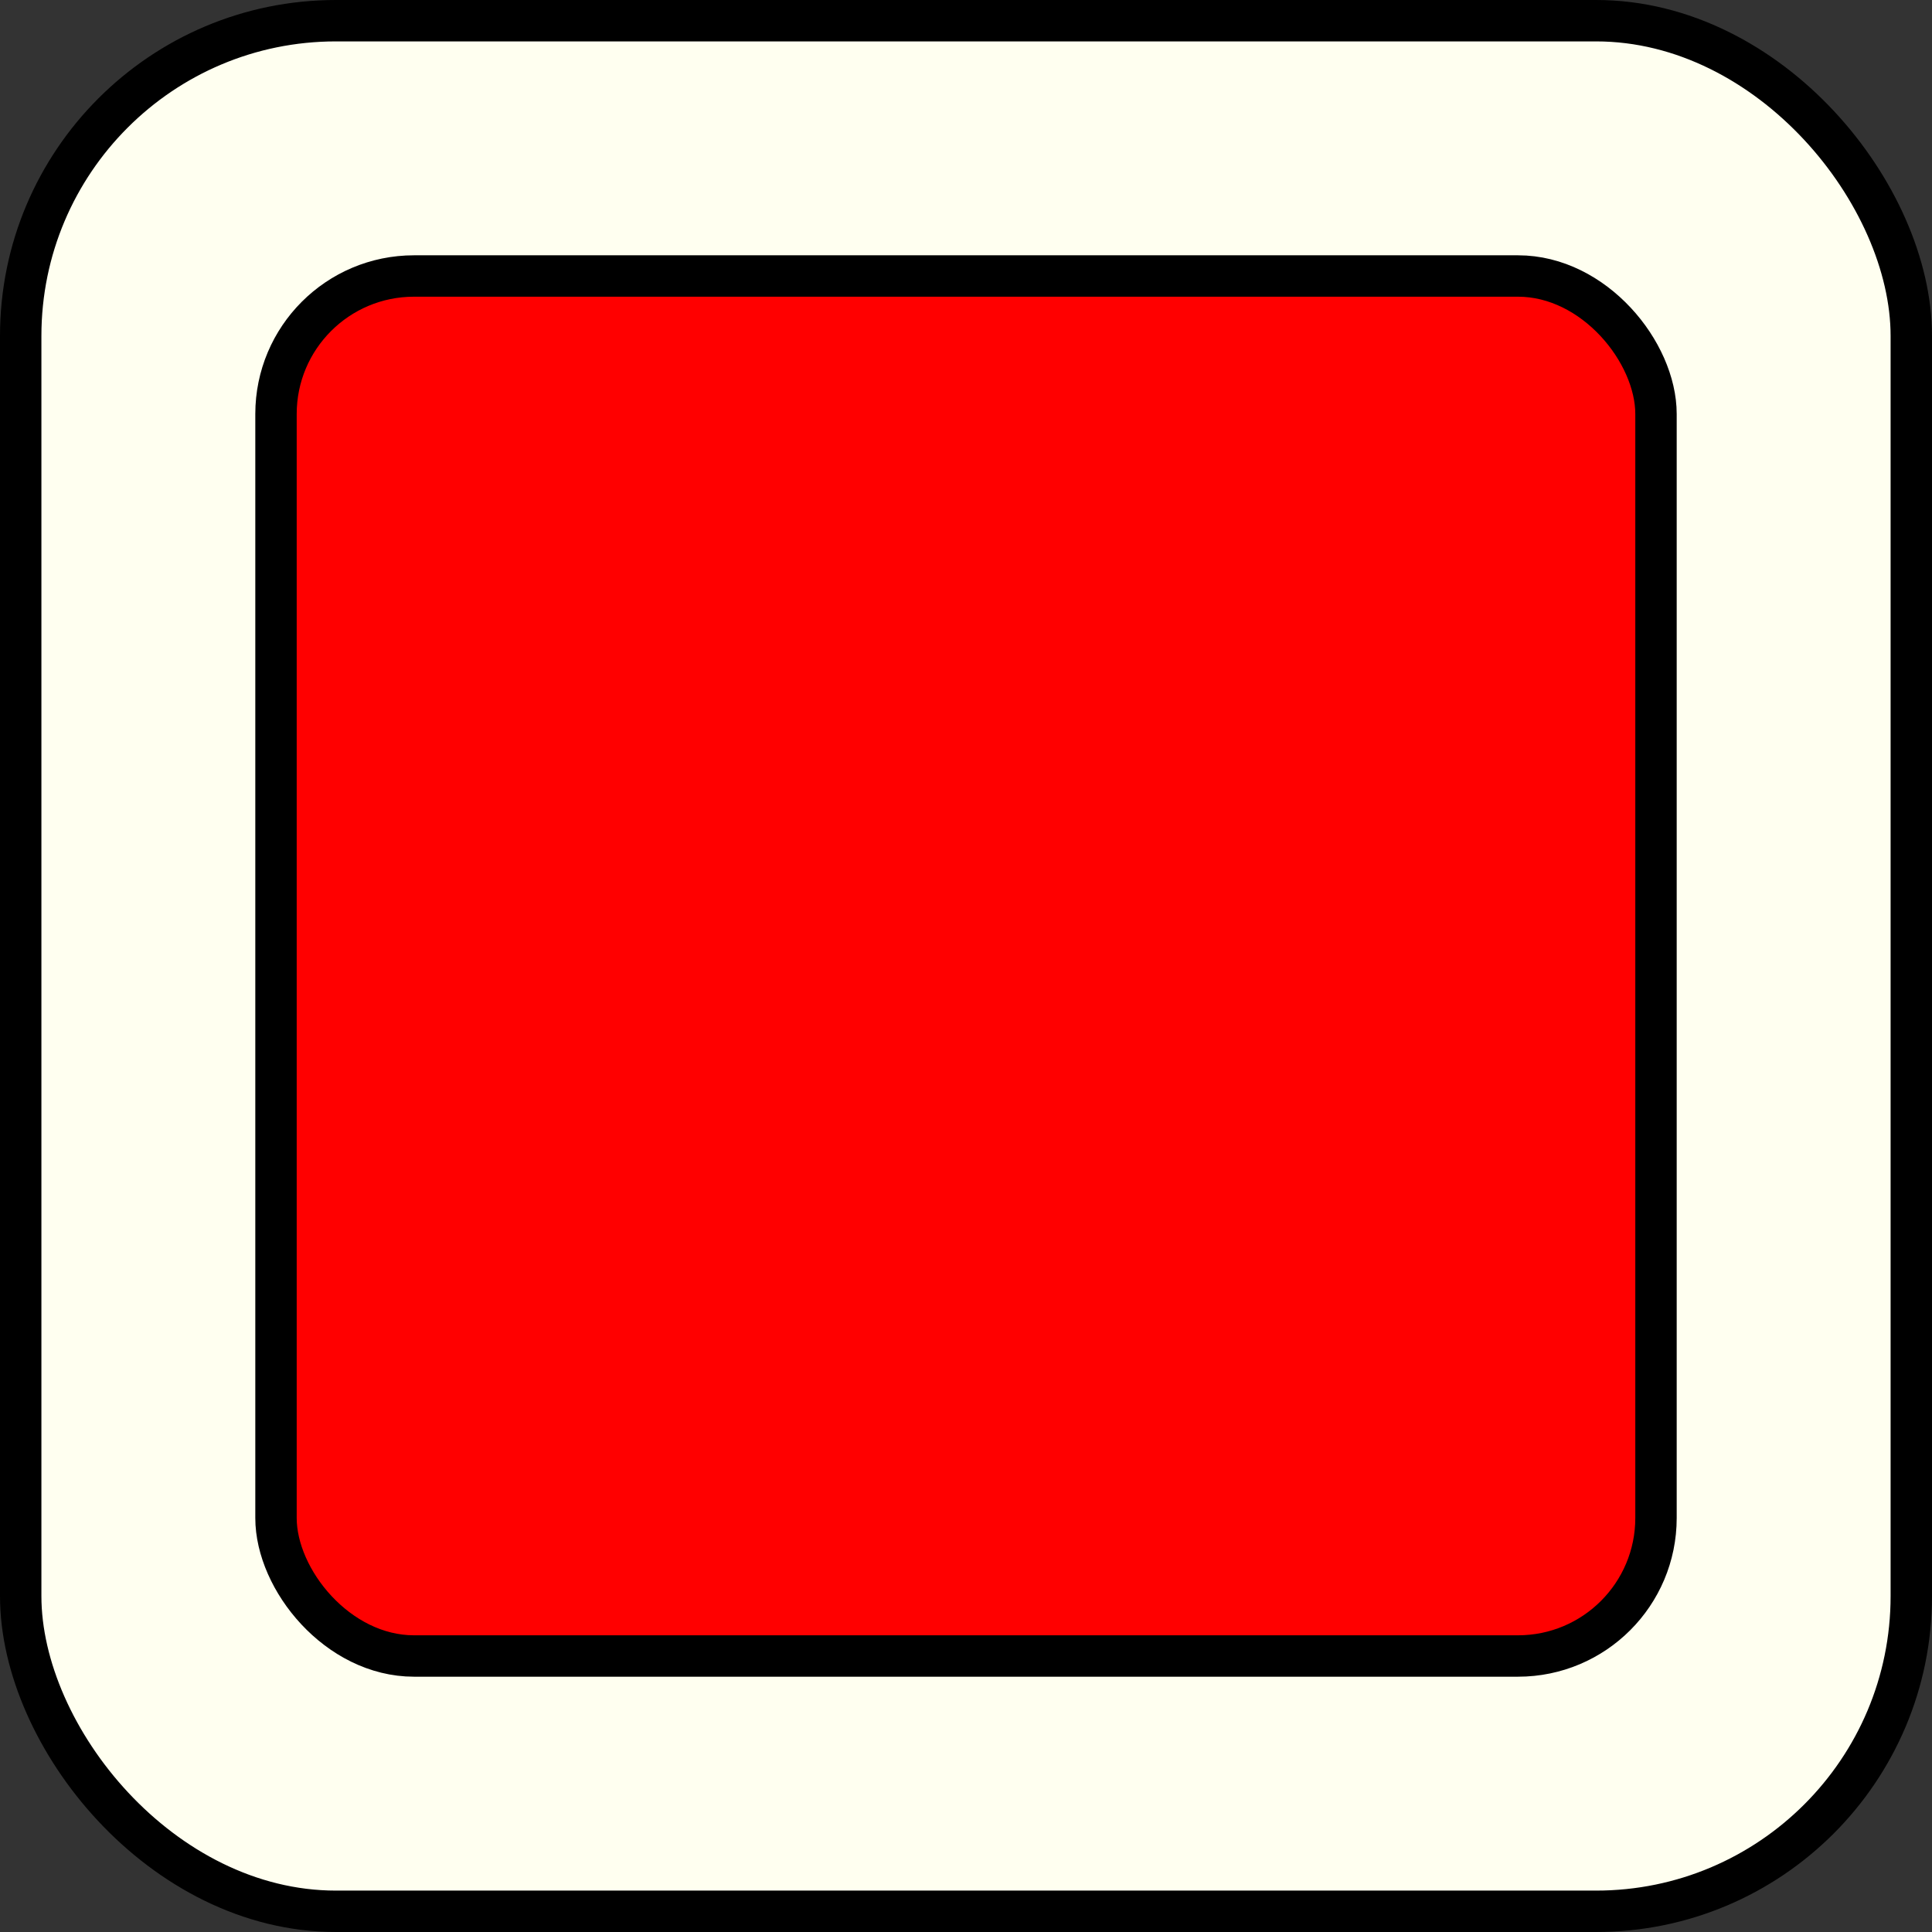 <?xml version="1.0" encoding="UTF-8" standalone="no"?>
<svg
   xmlns:dc="http://purl.org/dc/elements/1.1/"
   xmlns:cc="http://creativecommons.org/ns#"
   xmlns:rdf="http://www.w3.org/1999/02/22-rdf-syntax-ns#"
   xmlns:svg="http://www.w3.org/2000/svg"
   xmlns="http://www.w3.org/2000/svg"
   xmlns:sodipodi="http://sodipodi.sourceforge.net/DTD/sodipodi-0.dtd"
   xmlns:inkscape="http://www.inkscape.org/namespaces/inkscape"
   width="7mm"
   height="7mm"
   viewBox="0 0 7 7"
   version="1.1"
   id="svg1006"
   inkscape:version="1.0rc1 (09960d6f05, 2020-04-09)"
   sodipodi:docname="WhiteButton1.svg">
  <rect x="0" y="0" width="7" height="7" fill="#333333" stroke="none"/>
  <defs
     id="defs1000" />
  <sodipodi:namedview
     id="base"
     pagecolor="#ffffff"
     bordercolor="#666666"
     borderopacity="1.0"
     inkscape:pageopacity="0.0"
     inkscape:pageshadow="2"
     inkscape:zoom="15.839192"
     inkscape:cx="4.0590975"
     inkscape:cy="22.771465"
     inkscape:document-units="mm"
     inkscape:current-layer="layer1"
     inkscape:document-rotation="0"
     showgrid="false"
     showborder="false"
     inkscape:window-width="1024"
     inkscape:window-height="526"
     inkscape:window-x="319"
     inkscape:window-y="188"
     inkscape:window-maximized="0" />
  <g
     inkscape:label="Layer 1"
     inkscape:groupmode="layer"
     id="layer1">
    <rect
       style="fill:#fffff0;fill-opacity:1;stroke:#000000;stroke-width:0.15;stroke-miterlimit:4;stroke-dasharray:none;stroke-opacity:1"
       id="rect1569"
       width="6.85"
       height="6.85"
       x="0.075"
       y="0.075"
       rx="1.142"
       ry="1.142" />
    <rect
       style="fill:#ff0000;fill-opacity:1;stroke:#000000;stroke-width:0.15;stroke-miterlimit:4;stroke-dasharray:none;stroke-opacity:1;stop-color:#000000"
       id="rect2532"
       width="5"
       height="5"
       x="1"
       y="1"
       rx="0.5"
       ry="0.5" />
  </g>
</svg>
